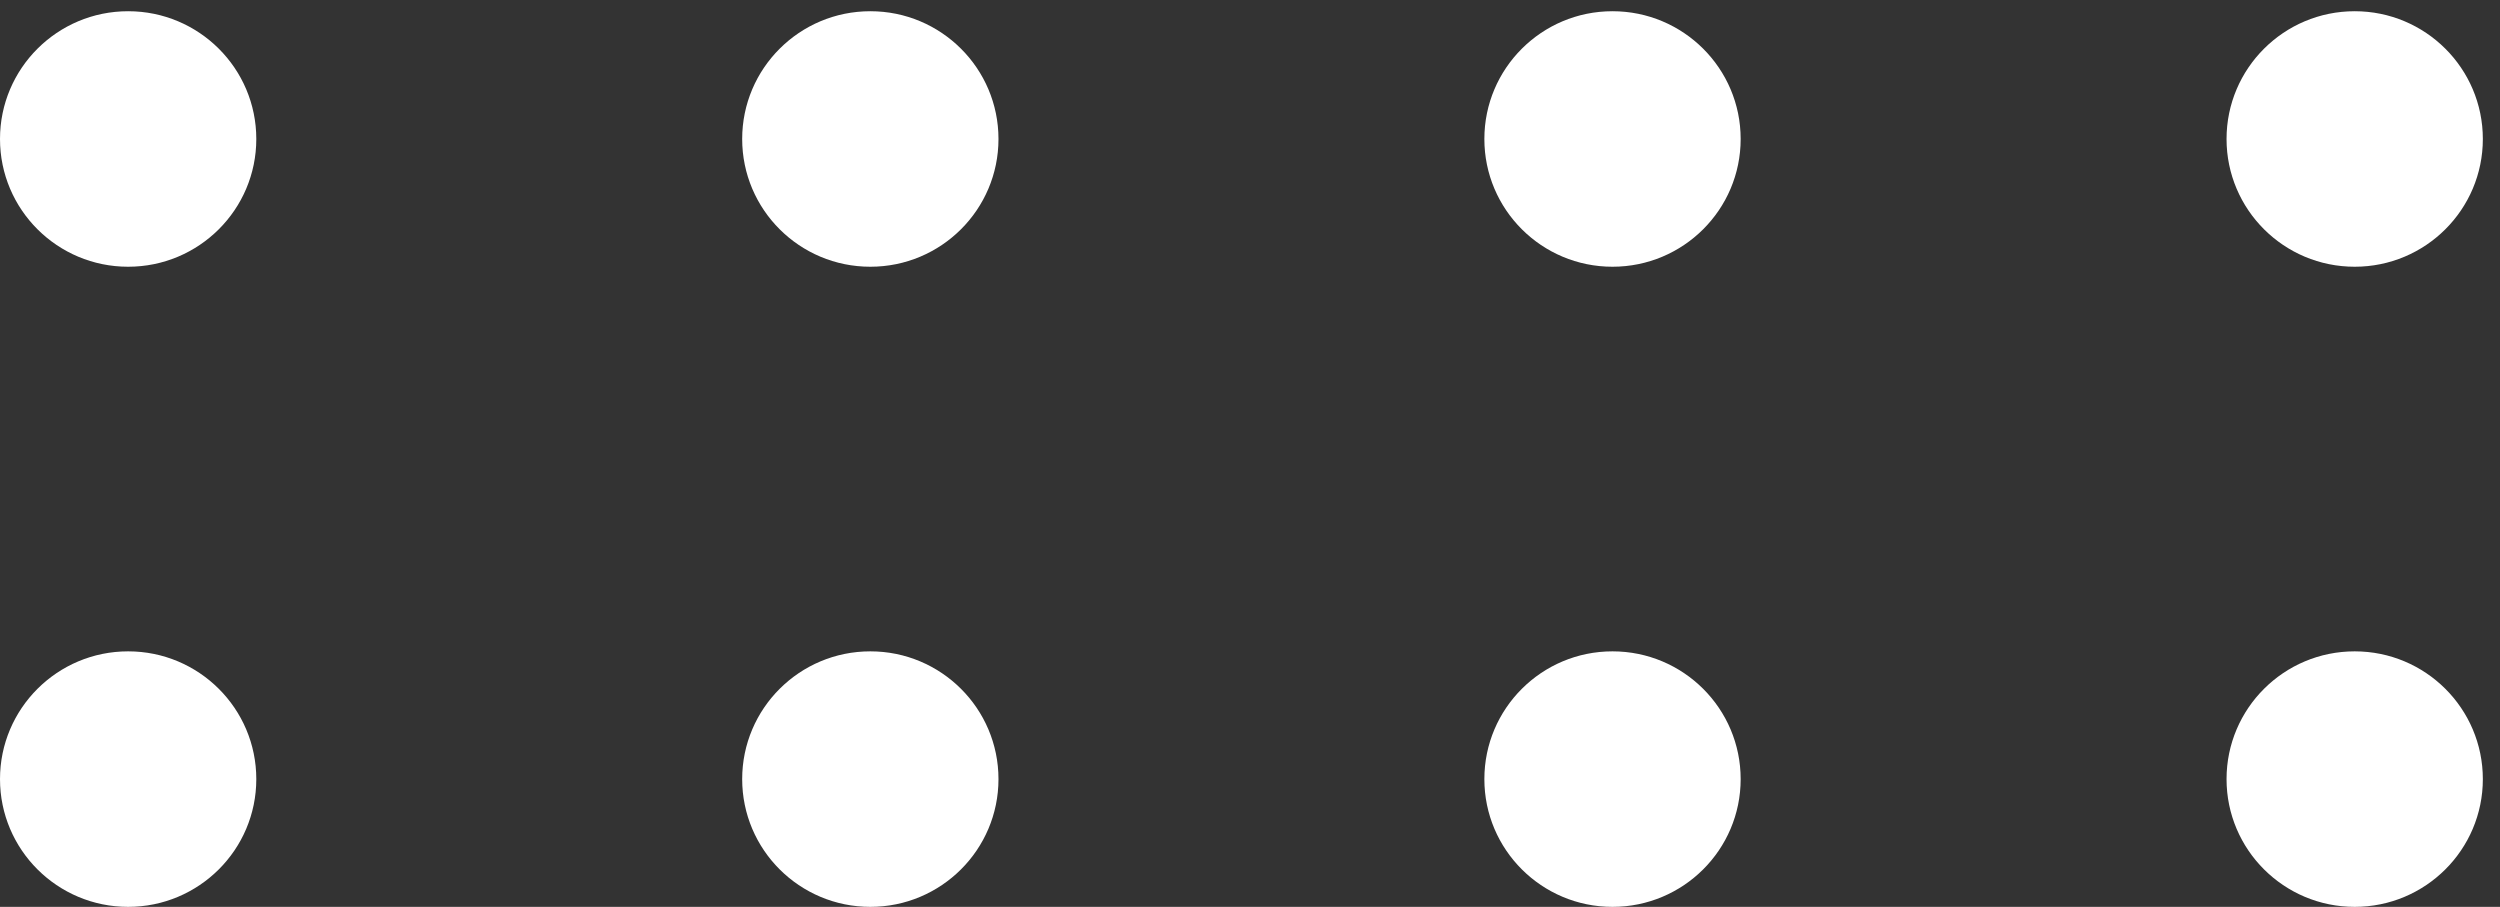 <svg width="102" height="37" viewBox="0 0 102 37" fill="none" xmlns="http://www.w3.org/2000/svg">
<rect x="0" y="0" width="102" height="37" fill="#333333" stroke="none"/>
<path d="M5.228 10.883C8.116 10.883 10.457 8.55 10.457 5.671C10.457 2.792 8.116 0.458 5.228 0.458C2.341 0.458 0 2.792 0 5.671C0 8.55 2.341 10.883 5.228 10.883Z" fill="url(#paint0_linear_0_1)"/>
<path d="M35.51 10.883C38.397 10.883 40.738 8.55 40.738 5.671C40.738 2.792 38.397 0.458 35.51 0.458C32.622 0.458 30.281 2.792 30.281 5.671C30.281 8.55 32.622 10.883 35.51 10.883Z" fill="url(#paint1_linear_0_1)"/>
<path d="M65.79 10.883C68.678 10.883 71.019 8.55 71.019 5.671C71.019 2.792 68.678 0.458 65.79 0.458C62.903 0.458 60.562 2.792 60.562 5.671C60.562 8.55 62.903 10.883 65.79 10.883Z" fill="url(#paint2_linear_0_1)"/>
<path d="M96.072 10.883C98.959 10.883 101.3 8.55 101.3 5.671C101.3 2.792 98.959 0.458 96.072 0.458C93.184 0.458 90.843 2.792 90.843 5.671C90.843 8.55 93.184 10.883 96.072 10.883Z" fill="url(#paint3_linear_0_1)"/>
<path d="M5.228 37C8.116 37 10.457 34.666 10.457 31.788C10.457 28.909 8.116 26.575 5.228 26.575C2.341 26.575 0 28.909 0 31.788C0 34.666 2.341 37 5.228 37Z" fill="url(#paint4_linear_0_1)"/>
<path d="M35.51 37C38.397 37 40.738 34.666 40.738 31.788C40.738 28.909 38.397 26.575 35.51 26.575C32.622 26.575 30.281 28.909 30.281 31.788C30.281 34.666 32.622 37 35.51 37Z" fill="url(#paint5_linear_0_1)"/>
<path d="M65.79 37C68.678 37 71.019 34.666 71.019 31.788C71.019 28.909 68.678 26.575 65.79 26.575C62.903 26.575 60.562 28.909 60.562 31.788C60.562 34.666 62.903 37 65.79 37Z" fill="url(#paint6_linear_0_1)"/>
<path d="M96.072 37C98.959 37 101.3 34.666 101.3 31.788C101.3 28.909 98.959 26.575 96.072 26.575C93.184 26.575 90.843 28.909 90.843 31.788C90.843 34.666 93.184 37 96.072 37Z" fill="url(#paint7_linear_0_1)"/>
<defs>
<linearGradient id="paint0_linear_0_1" x1="54.996" y1="131.592" x2="-16.406" y2="-50.212" gradientUnits="userSpaceOnUse">
<stop stop-color="white"/>
<stop offset="1" stop-color="white"/>
</linearGradient>
<linearGradient id="paint1_linear_0_1" x1="85.277" y1="131.592" x2="13.876" y2="-50.212" gradientUnits="userSpaceOnUse">
<stop stop-color="white"/>
<stop offset="1" stop-color="white"/>
</linearGradient>
<linearGradient id="paint2_linear_0_1" x1="115.558" y1="131.592" x2="44.157" y2="-50.212" gradientUnits="userSpaceOnUse">
<stop stop-color="white"/>
<stop offset="1" stop-color="white"/>
</linearGradient>
<linearGradient id="paint3_linear_0_1" x1="145.839" y1="131.592" x2="74.438" y2="-50.212" gradientUnits="userSpaceOnUse">
<stop stop-color="white"/>
<stop offset="1" stop-color="white"/>
</linearGradient>
<linearGradient id="paint4_linear_0_1" x1="54.996" y1="157.709" x2="-16.406" y2="-24.095" gradientUnits="userSpaceOnUse">
<stop stop-color="white"/>
<stop offset="1" stop-color="white"/>
</linearGradient>
<linearGradient id="paint5_linear_0_1" x1="85.277" y1="157.709" x2="13.876" y2="-24.095" gradientUnits="userSpaceOnUse">
<stop stop-color="white"/>
<stop offset="1" stop-color="white"/>
</linearGradient>
<linearGradient id="paint6_linear_0_1" x1="115.558" y1="157.709" x2="44.157" y2="-24.095" gradientUnits="userSpaceOnUse">
<stop stop-color="white"/>
<stop offset="1" stop-color="white"/>
</linearGradient>
<linearGradient id="paint7_linear_0_1" x1="145.839" y1="157.709" x2="74.438" y2="-24.095" gradientUnits="userSpaceOnUse">
<stop stop-color="white"/>
<stop offset="1" stop-color="white"/>
</linearGradient>
</defs>
</svg>
